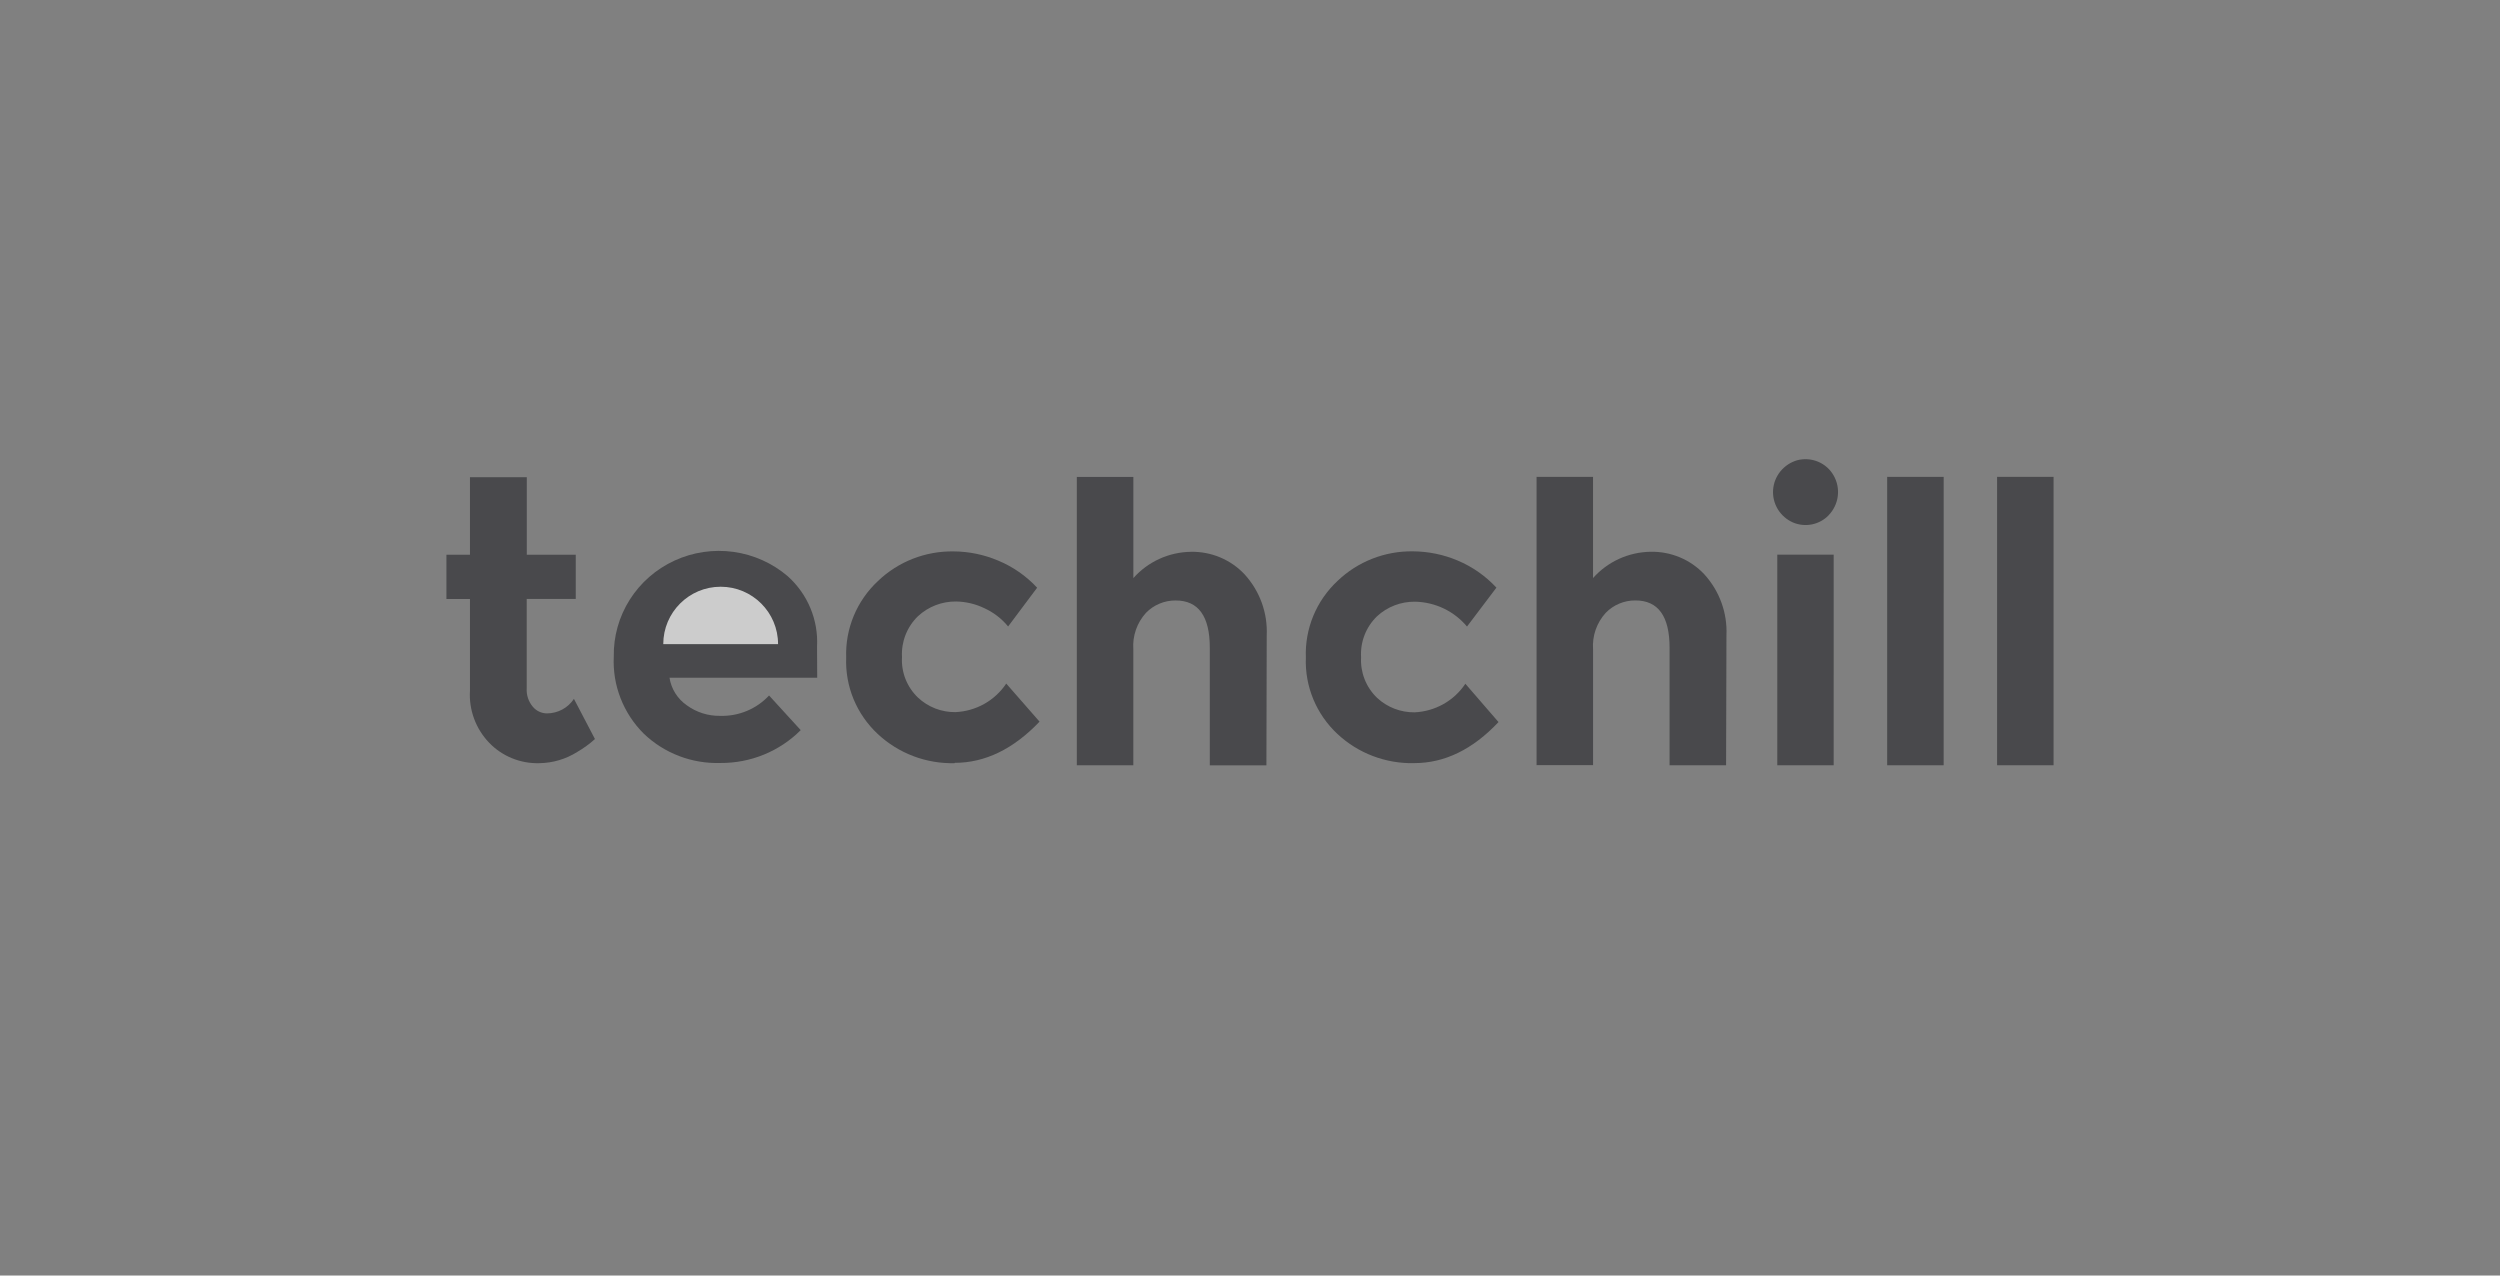 <svg width="196" height="100" viewBox="0 0 196 100" fill="none" xmlns="http://www.w3.org/2000/svg">
<rect x="0" y="0" width="196" height="100" fill="#808080" stroke="none"/>
<g opacity="0.6">
<path d="M156.572 59.995H161V37.385H156.572V59.995Z" fill="#242529"/>
<path d="M147.954 59.995H152.382L152.385 37.385H147.954V59.995Z" fill="#242529"/>
<path d="M142.053 41.113C142.549 41.014 143.003 40.768 143.355 40.408L143.358 40.4C143.754 39.993 144.007 39.471 144.08 38.912C144.154 38.352 144.043 37.784 143.764 37.291C143.491 36.802 143.06 36.418 142.541 36.199C142.021 35.981 141.442 35.941 140.896 36.085C140.379 36.236 139.92 36.54 139.583 36.956C139.245 37.373 139.045 37.882 139.01 38.414C138.975 38.947 139.107 39.477 139.386 39.933C139.666 40.389 140.081 40.749 140.575 40.965C141.041 41.161 141.556 41.212 142.053 41.113Z" fill="#242529"/>
<path d="M139.339 59.995H143.759L143.761 43.486H139.339V59.995Z" fill="#242529"/>
<path d="M130.895 59.995H135.325L135.354 49.808C135.433 48.048 134.807 46.327 133.612 45.019C133.075 44.448 132.422 43.996 131.695 43.692C130.968 43.389 130.184 43.241 129.395 43.259C128.541 43.273 127.699 43.464 126.923 43.819C126.148 44.174 125.457 44.686 124.894 45.321V37.387H120.466V59.987H124.896V50.91C124.858 50.391 124.927 49.869 125.097 49.377C125.268 48.885 125.538 48.432 125.89 48.045C126.189 47.737 126.548 47.492 126.946 47.325C127.344 47.158 127.772 47.073 128.204 47.074C129.998 47.069 130.895 48.306 130.895 50.785V59.995Z" fill="#242529"/>
<path d="M104.851 57.539C106.477 59.06 108.645 59.883 110.884 59.831L110.876 59.828C113.26 59.828 115.462 58.755 117.483 56.61L114.884 53.607C114.447 54.264 113.858 54.81 113.167 55.199C112.475 55.588 111.7 55.81 110.905 55.847C109.812 55.859 108.758 55.452 107.963 54.711C107.536 54.301 107.202 53.804 106.986 53.255C106.77 52.706 106.675 52.117 106.709 51.529C106.673 50.94 106.764 50.349 106.977 49.797C107.19 49.245 107.52 48.745 107.945 48.329C108.753 47.574 109.827 47.16 110.939 47.173C111.72 47.188 112.488 47.37 113.192 47.706C113.895 48.043 114.516 48.525 115.013 49.121L117.319 46.071C116.467 45.153 115.425 44.426 114.265 43.939C113.163 43.476 111.978 43.233 110.781 43.225C109.689 43.208 108.604 43.404 107.589 43.802C106.574 44.2 105.648 44.791 104.864 45.543C104.041 46.311 103.393 47.245 102.964 48.281C102.536 49.317 102.336 50.432 102.379 51.55C102.335 52.665 102.533 53.776 102.96 54.809C103.386 55.842 104.031 56.773 104.851 57.539Z" fill="#242529"/>
<path d="M94.849 60H99.287L99.311 49.811C99.391 48.051 98.766 46.332 97.572 45.025C97.035 44.453 96.381 44.001 95.654 43.697C94.928 43.393 94.144 43.245 93.355 43.262C92.501 43.275 91.659 43.466 90.884 43.821C90.109 44.176 89.418 44.688 88.856 45.324V37.39H84.423V59.995H88.853V50.912C88.815 50.393 88.883 49.872 89.053 49.38C89.223 48.888 89.492 48.435 89.844 48.048C90.144 47.739 90.503 47.494 90.902 47.327C91.3 47.16 91.728 47.075 92.161 47.077C93.953 47.071 94.849 48.309 94.849 50.79V60Z" fill="#242529"/>
<path d="M68.813 57.542C70.439 59.064 72.608 59.888 74.846 59.833L74.843 59.807C77.228 59.806 79.447 58.729 81.501 56.578L78.889 53.592C78.451 54.249 77.862 54.795 77.169 55.185C76.476 55.574 75.7 55.795 74.904 55.831C73.814 55.843 72.762 55.435 71.971 54.693C71.542 54.283 71.208 53.787 70.991 53.238C70.775 52.688 70.681 52.099 70.716 51.511C70.683 50.92 70.777 50.33 70.993 49.778C71.209 49.226 71.541 48.726 71.968 48.311C72.778 47.558 73.852 47.144 74.965 47.157C75.728 47.171 76.478 47.349 77.165 47.678C77.892 48.009 78.532 48.501 79.036 49.115L81.311 46.077C80.455 45.154 79.407 44.426 78.238 43.944C77.137 43.479 75.953 43.236 74.756 43.23C73.664 43.214 72.579 43.41 71.563 43.807C70.548 44.205 69.621 44.796 68.837 45.548C68.012 46.316 67.363 47.248 66.933 48.284C66.502 49.32 66.301 50.434 66.341 51.553C66.296 52.667 66.494 53.779 66.92 54.812C67.347 55.845 67.992 56.776 68.813 57.542Z" fill="#242529"/>
<path d="M52.489 53.136H64.069L64.056 50.683C64.111 49.656 63.933 48.63 63.537 47.679C63.141 46.727 62.536 45.875 61.766 45.183C60.563 44.152 59.084 43.487 57.507 43.268C55.93 43.05 54.322 43.287 52.879 43.952C51.435 44.617 50.218 45.681 49.373 47.015C48.529 48.349 48.093 49.896 48.12 51.469C48.065 52.586 48.246 53.701 48.653 54.743C49.059 55.786 49.68 56.734 50.478 57.526C51.272 58.285 52.211 58.879 53.241 59.273C54.271 59.666 55.37 59.852 56.474 59.818C57.645 59.827 58.807 59.604 59.889 59.162C60.971 58.719 61.953 58.067 62.775 57.242L60.295 54.526C59.809 55.049 59.215 55.462 58.553 55.737C57.891 56.013 57.176 56.144 56.458 56.123C55.519 56.138 54.601 55.847 53.846 55.295C53.484 55.044 53.177 54.724 52.944 54.353C52.711 53.982 52.556 53.568 52.489 53.136Z" fill="#242529"/>
<path d="M42.287 59.833C43.34 59.819 44.368 59.514 45.255 58.953C45.753 58.665 46.218 58.325 46.644 57.94L45.26 55.295L44.996 54.792C44.768 55.139 44.455 55.425 44.087 55.624C43.719 55.822 43.307 55.928 42.888 55.93C42.675 55.93 42.464 55.883 42.271 55.793C42.079 55.703 41.908 55.572 41.773 55.409C41.433 55.006 41.261 54.489 41.294 53.964V46.957H45.139V43.493H41.301V37.411H36.845V43.493H35V46.959H36.845V54.157C36.8 54.898 36.91 55.639 37.166 56.337C37.422 57.035 37.819 57.673 38.334 58.214C38.839 58.745 39.453 59.164 40.135 59.443C40.816 59.722 41.55 59.855 42.287 59.833Z" fill="#242529"/>
<path d="M56.5 46C54.015 46 52 48.015 52 50.5H61C61 48.015 58.985 46 56.5 46Z" fill="white"/>
</g>
</svg>
